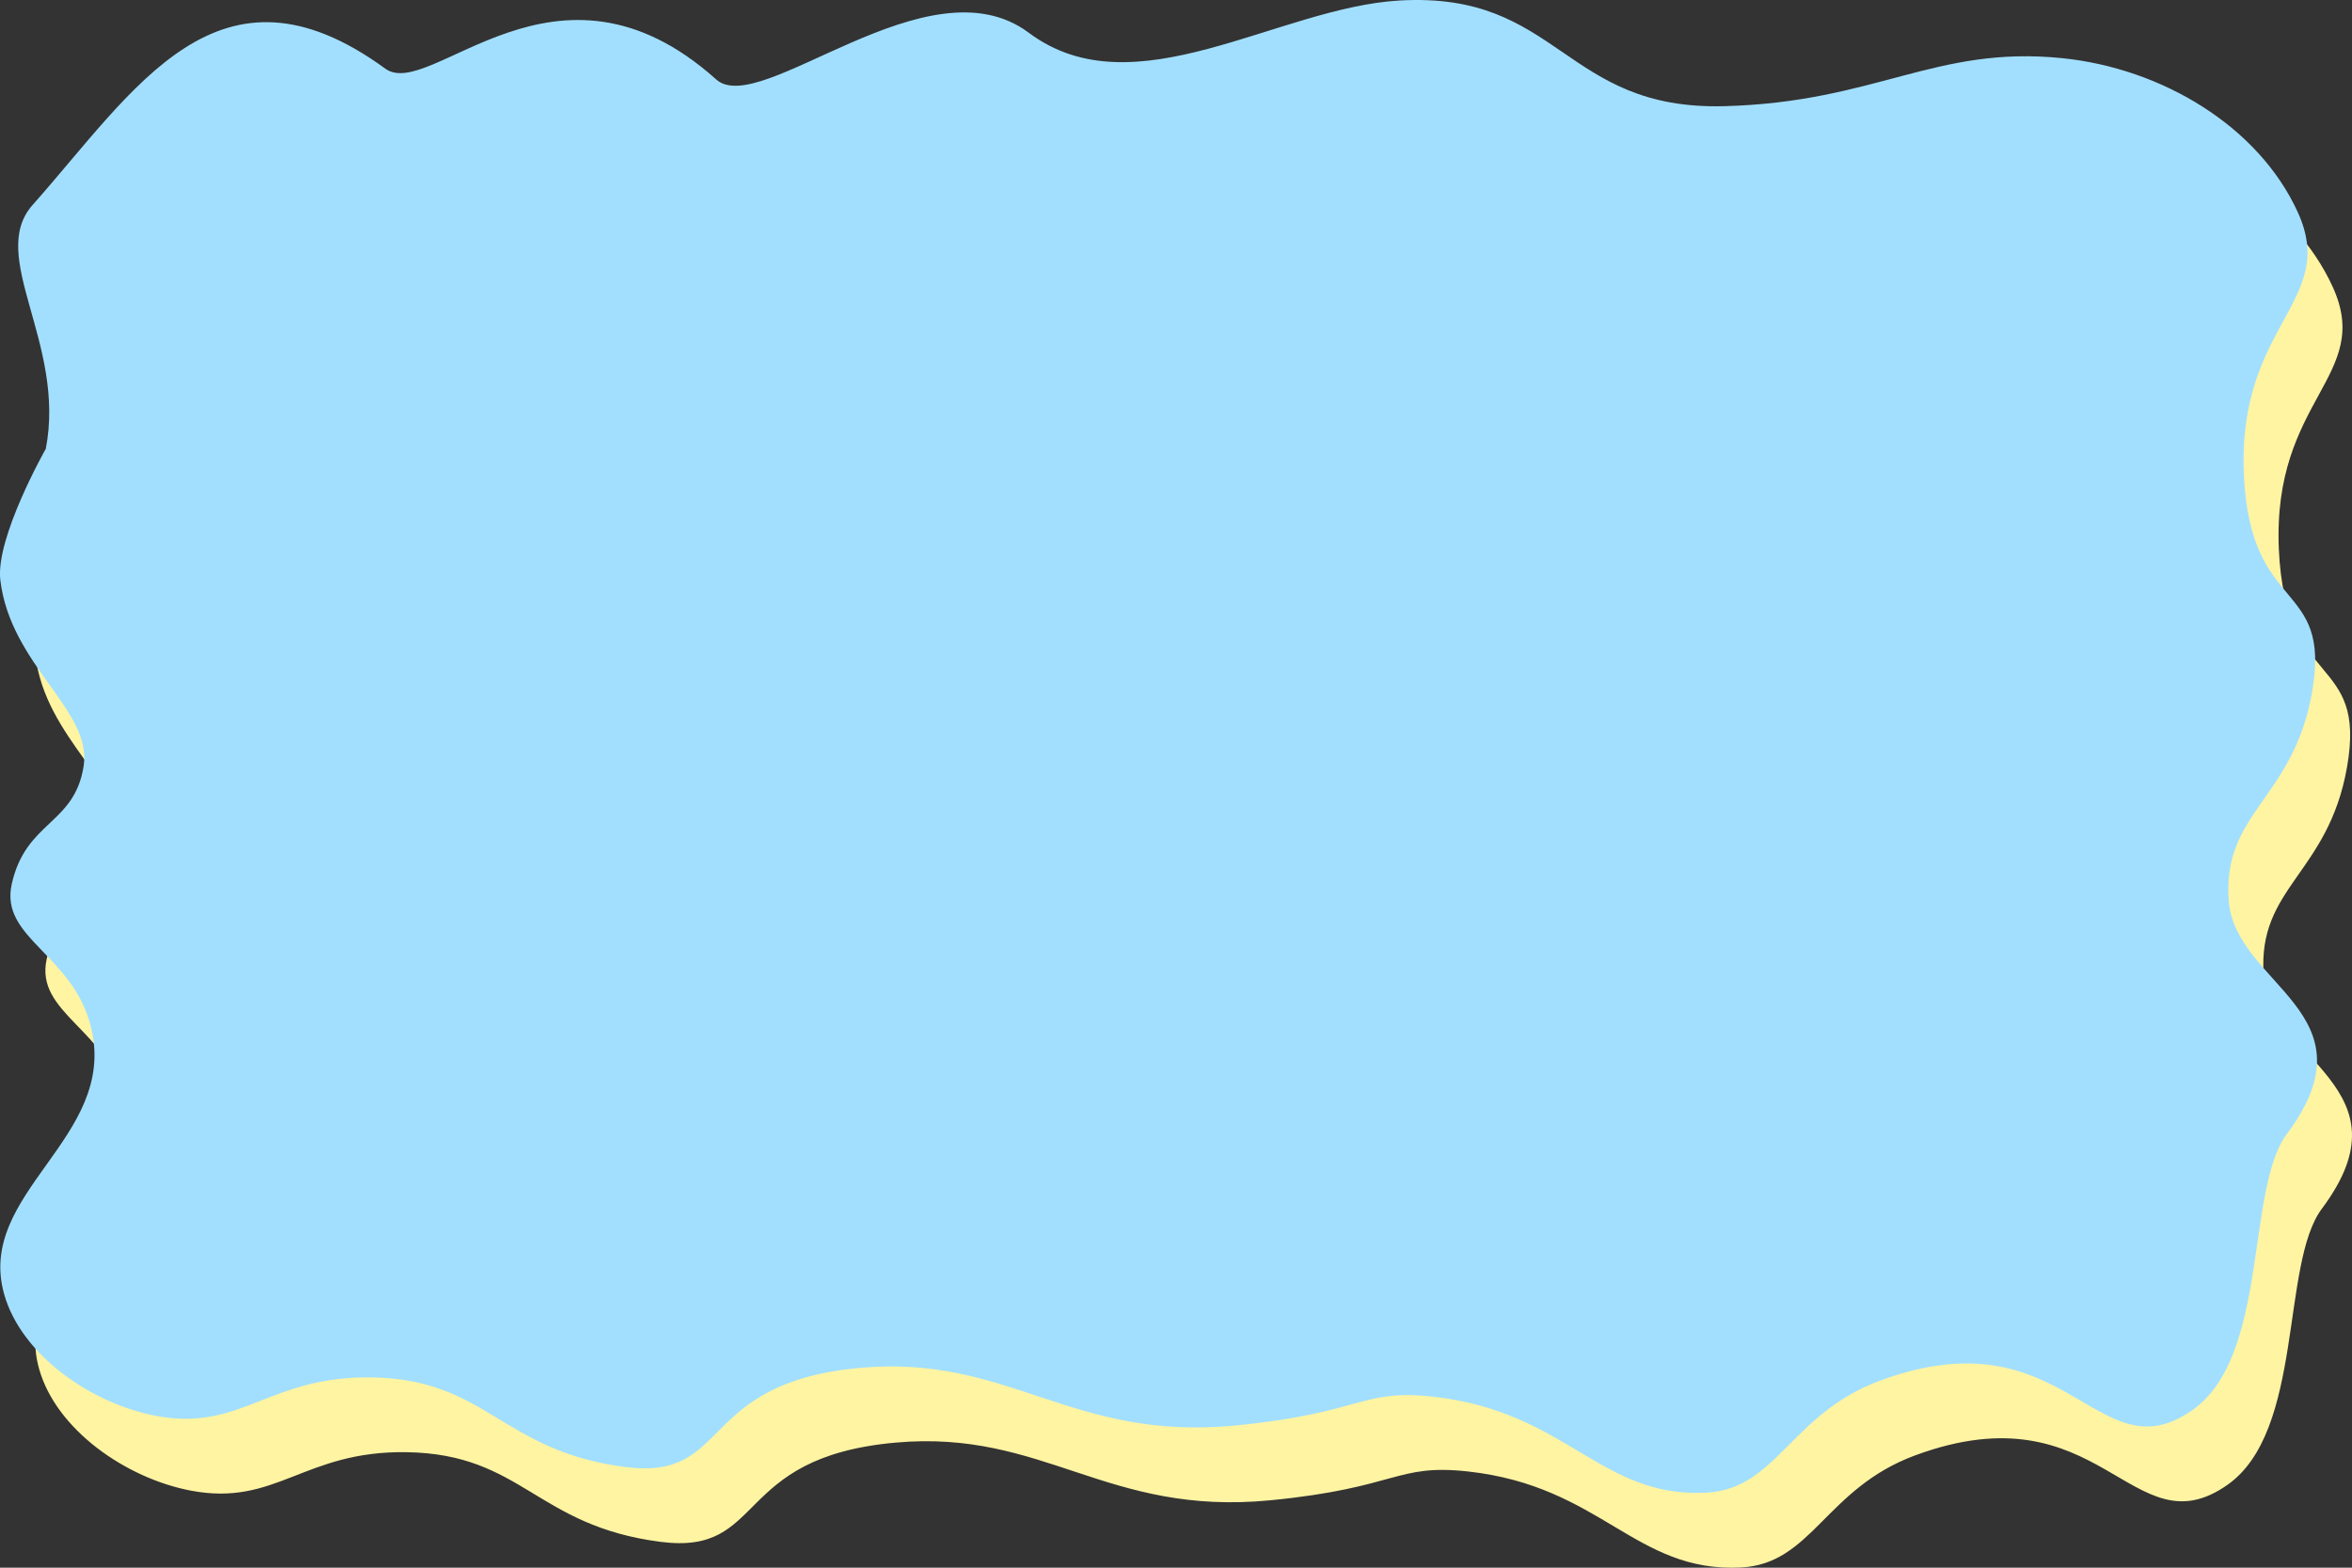 <svg width="474" height="316" viewBox="0 0 474 316" fill="none" xmlns="http://www.w3.org/2000/svg">
<rect x="0" y="0" width="474" height="316" fill="#333333" stroke="none"/>
<g clip-path="url(#clip0_40000011_2864)">
<path d="M13.622 56.388C34.241 33.15 51.086 4.389 84.697 28.913C93.834 35.587 119.136 2.162 151.376 31.082C160.279 39.072 194.058 6.464 214.391 21.683C234.725 36.903 264.474 16.579 289.131 15.176C321.444 13.332 322.023 37.358 354.623 36.476C385.156 35.652 397.055 24.214 422.599 26.795C442.712 28.826 462.203 40.51 470.117 57.834C478.352 75.866 457.924 80.363 459.257 110.701C460.518 139.31 477.012 131.747 473.004 154.595C469.215 176.198 454.927 178.758 456.202 196.551C457.433 213.73 486.244 219.124 467.918 243.655C459.587 254.804 464.387 288.46 448.867 299.327C429.574 312.833 423.544 279.473 385.94 293.37C367.856 300.058 365.196 315.27 350.805 315.964C329.497 316.991 322.785 299.559 295.813 296.602C281.29 295.011 281.737 299.899 256.099 302.407C222.913 305.661 210.515 288.099 180.488 290.789C147.375 293.753 154.593 313.549 133.138 310.794C107.983 307.562 105.309 293.095 81.964 292.719C61.154 292.386 55.695 303.759 38.432 300.462C25.367 297.968 11.321 288.171 7.884 275.938C2.125 255.455 30.687 244.494 25.448 222.363C21.916 207.432 6.99 204.309 9.408 193.319C12.229 180.5 22.092 181.361 23.916 169.438C25.631 158.282 9.152 149.15 7.115 132C6.104 123.469 16.281 105.538 16.281 105.538C20.399 84.209 4.404 66.77 13.622 56.388Z" fill="#FFF4A2"/>
<path d="M6.572 41.313C27.199 18.075 44.045 -10.686 77.648 13.838C86.785 20.512 112.087 -12.913 144.327 16.008C153.23 23.997 187.009 -8.611 207.342 6.608C228.592 22.515 257.425 1.504 282.081 0.101C314.395 -1.742 314.974 22.283 347.573 21.401C378.107 20.577 390.006 9.139 415.549 11.72C435.663 13.752 455.154 25.436 463.067 42.759C471.303 60.791 450.875 65.288 452.208 95.626C453.469 124.235 469.962 116.673 465.954 139.52C462.166 161.123 447.878 163.683 449.153 181.476C450.384 198.655 479.195 204.049 460.869 228.581C452.538 239.729 457.337 273.386 441.818 284.253C422.525 297.758 416.495 264.399 378.891 278.295C360.807 284.983 358.147 300.195 343.756 300.889C322.448 301.916 315.736 284.484 288.764 281.527C274.241 279.936 274.688 284.824 249.05 287.333C215.864 290.586 203.466 273.024 173.439 275.714C140.326 278.678 147.544 298.474 126.089 295.72C100.934 292.488 98.26 278.02 74.915 277.644C54.105 277.312 48.646 288.685 31.383 285.388C18.318 282.893 4.272 273.096 0.835 260.863C-4.924 240.38 23.638 229.419 18.399 207.288C14.867 192.358 -0.059 189.234 2.359 178.244C5.18 165.425 15.043 166.286 16.867 154.363C18.582 143.207 2.103 134.076 0.066 116.926C-0.945 108.394 9.232 90.463 9.232 90.463C13.35 69.135 -2.645 51.695 6.572 41.313Z" fill="#A2DFFF"/>
</g>
<defs>
<clipPath id="clip0_40000011_2864">
<rect width="474" height="316" fill="white"/>
</clipPath>
</defs>
</svg>
